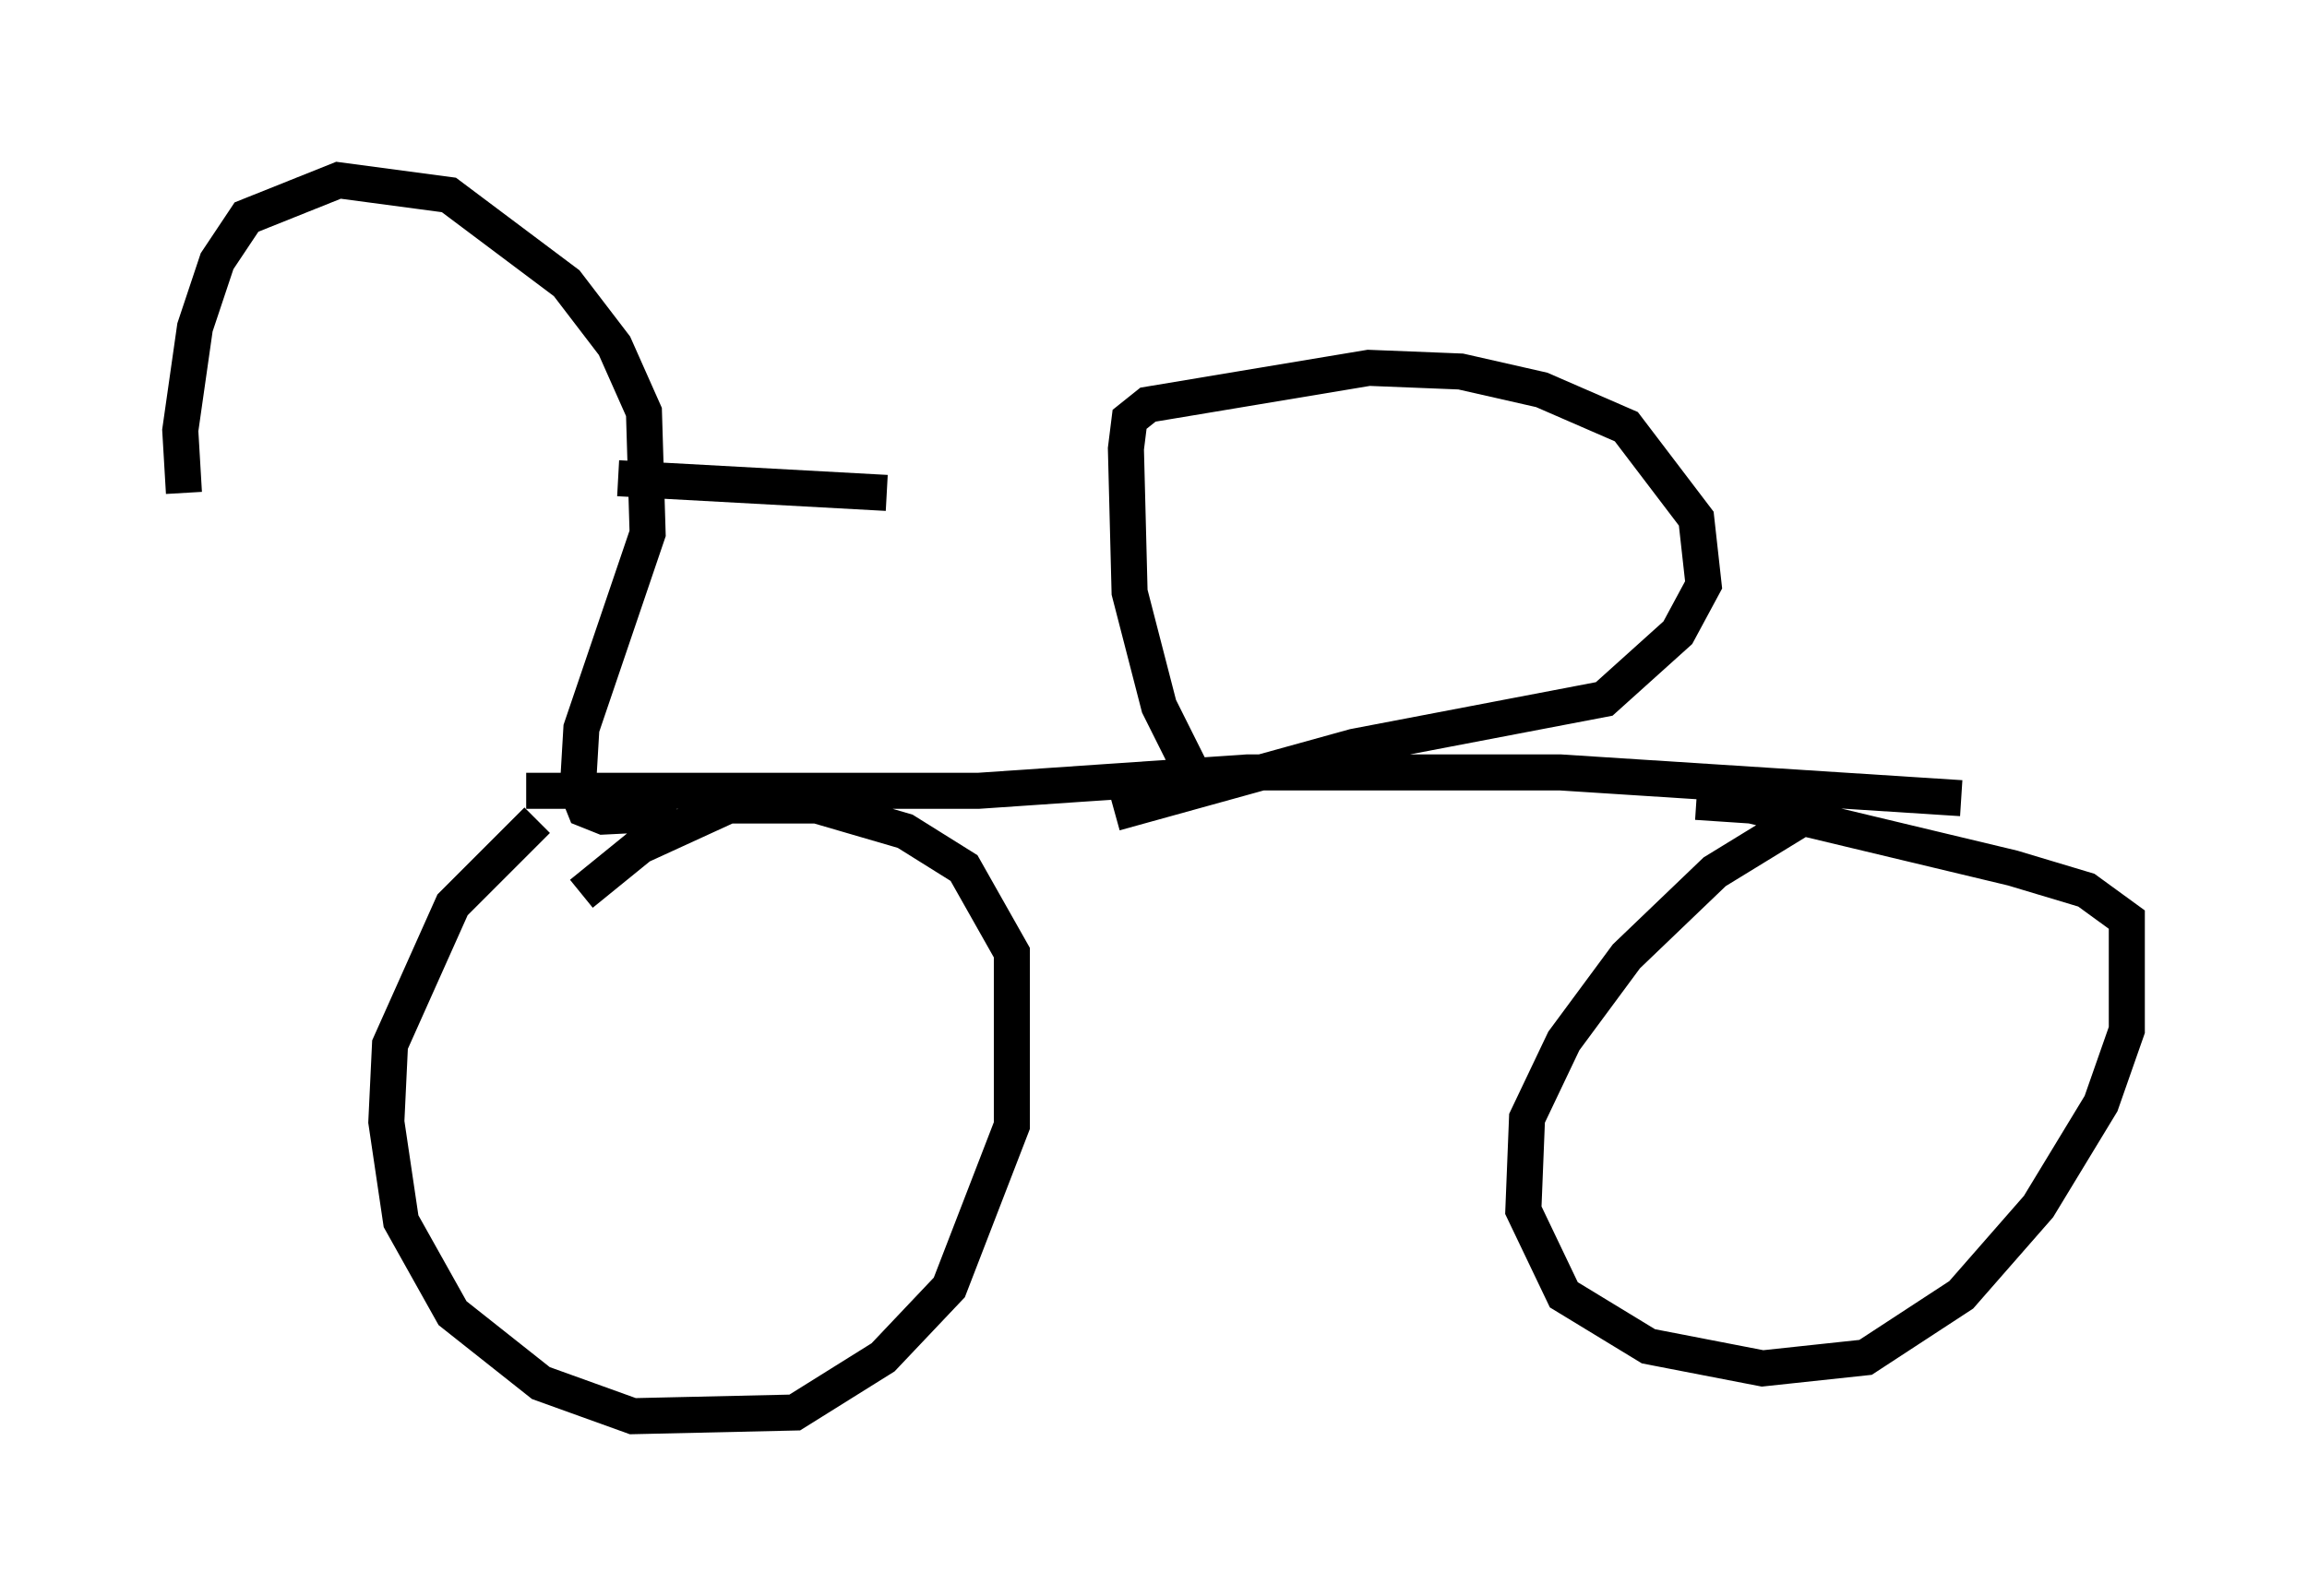 <?xml version="1.0" encoding="utf-8" ?>
<svg baseProfile="full" height="44.3" version="1.1" width="64.003" xmlns="http://www.w3.org/2000/svg" xmlns:ev="http://www.w3.org/2001/xml-events" xmlns:xlink="http://www.w3.org/1999/xlink"><defs /><rect fill="white" height="44.3" width="64.003" x="0" y="0" /><path d="M16.638, 22.456 m-1.735, 0.306 l-2.348, 2.348 -1.735, 3.879 l-0.102, 2.144 0.408, 2.756 l1.429, 2.552 2.45, 1.94 l2.552, 0.919 4.492, -0.102 l2.45, -1.531 1.838, -1.94 l1.735, -4.492 0.0, -4.798 l-1.327, -2.348 -1.633, -1.021 l-2.45, -0.715 -2.45, 0.0 l-2.45, 1.123 -1.633, 1.327 m-1.531, -2.858 l12.556, 0.0 7.452, -0.51 l8.677, 0.0 11.127, 0.715 m-3.675, 0.102 l-3.165, 1.94 -2.45, 2.348 l-1.735, 2.348 -1.021, 2.144 l-0.102, 2.552 1.123, 2.348 l2.348, 1.429 3.165, 0.613 l2.858, -0.306 2.654, -1.735 l2.144, -2.45 1.735, -2.858 l0.715, -2.042 0.0, -3.063 l-1.123, -0.817 -2.042, -0.613 l-7.248, -1.735 -1.531, -0.102 m-28.277, 0.306 l-2.042, 0.102 -0.51, -0.204 l-0.204, -0.51 0.102, -1.735 l1.838, -5.41 -0.102, -3.369 l-0.817, -1.838 -1.327, -1.735 l-3.267, -2.45 -3.063, -0.408 l-2.552, 1.021 -0.817, 1.225 l-0.613, 1.838 -0.408, 2.858 l0.102, 1.735 m12.046, -0.408 l7.452, 0.408 m8.779, 8.371 l-1.225, -2.45 -0.817, -3.165 l-0.102, -3.981 0.102, -0.817 l0.51, -0.408 6.125, -1.021 l2.552, 0.102 2.246, 0.51 l2.348, 1.021 1.94, 2.552 l0.204, 1.838 -0.715, 1.327 l-2.042, 1.838 -6.942, 1.327 l-6.635, 1.838 " fill="none" stroke="black" stroke-width="1" /></svg>
